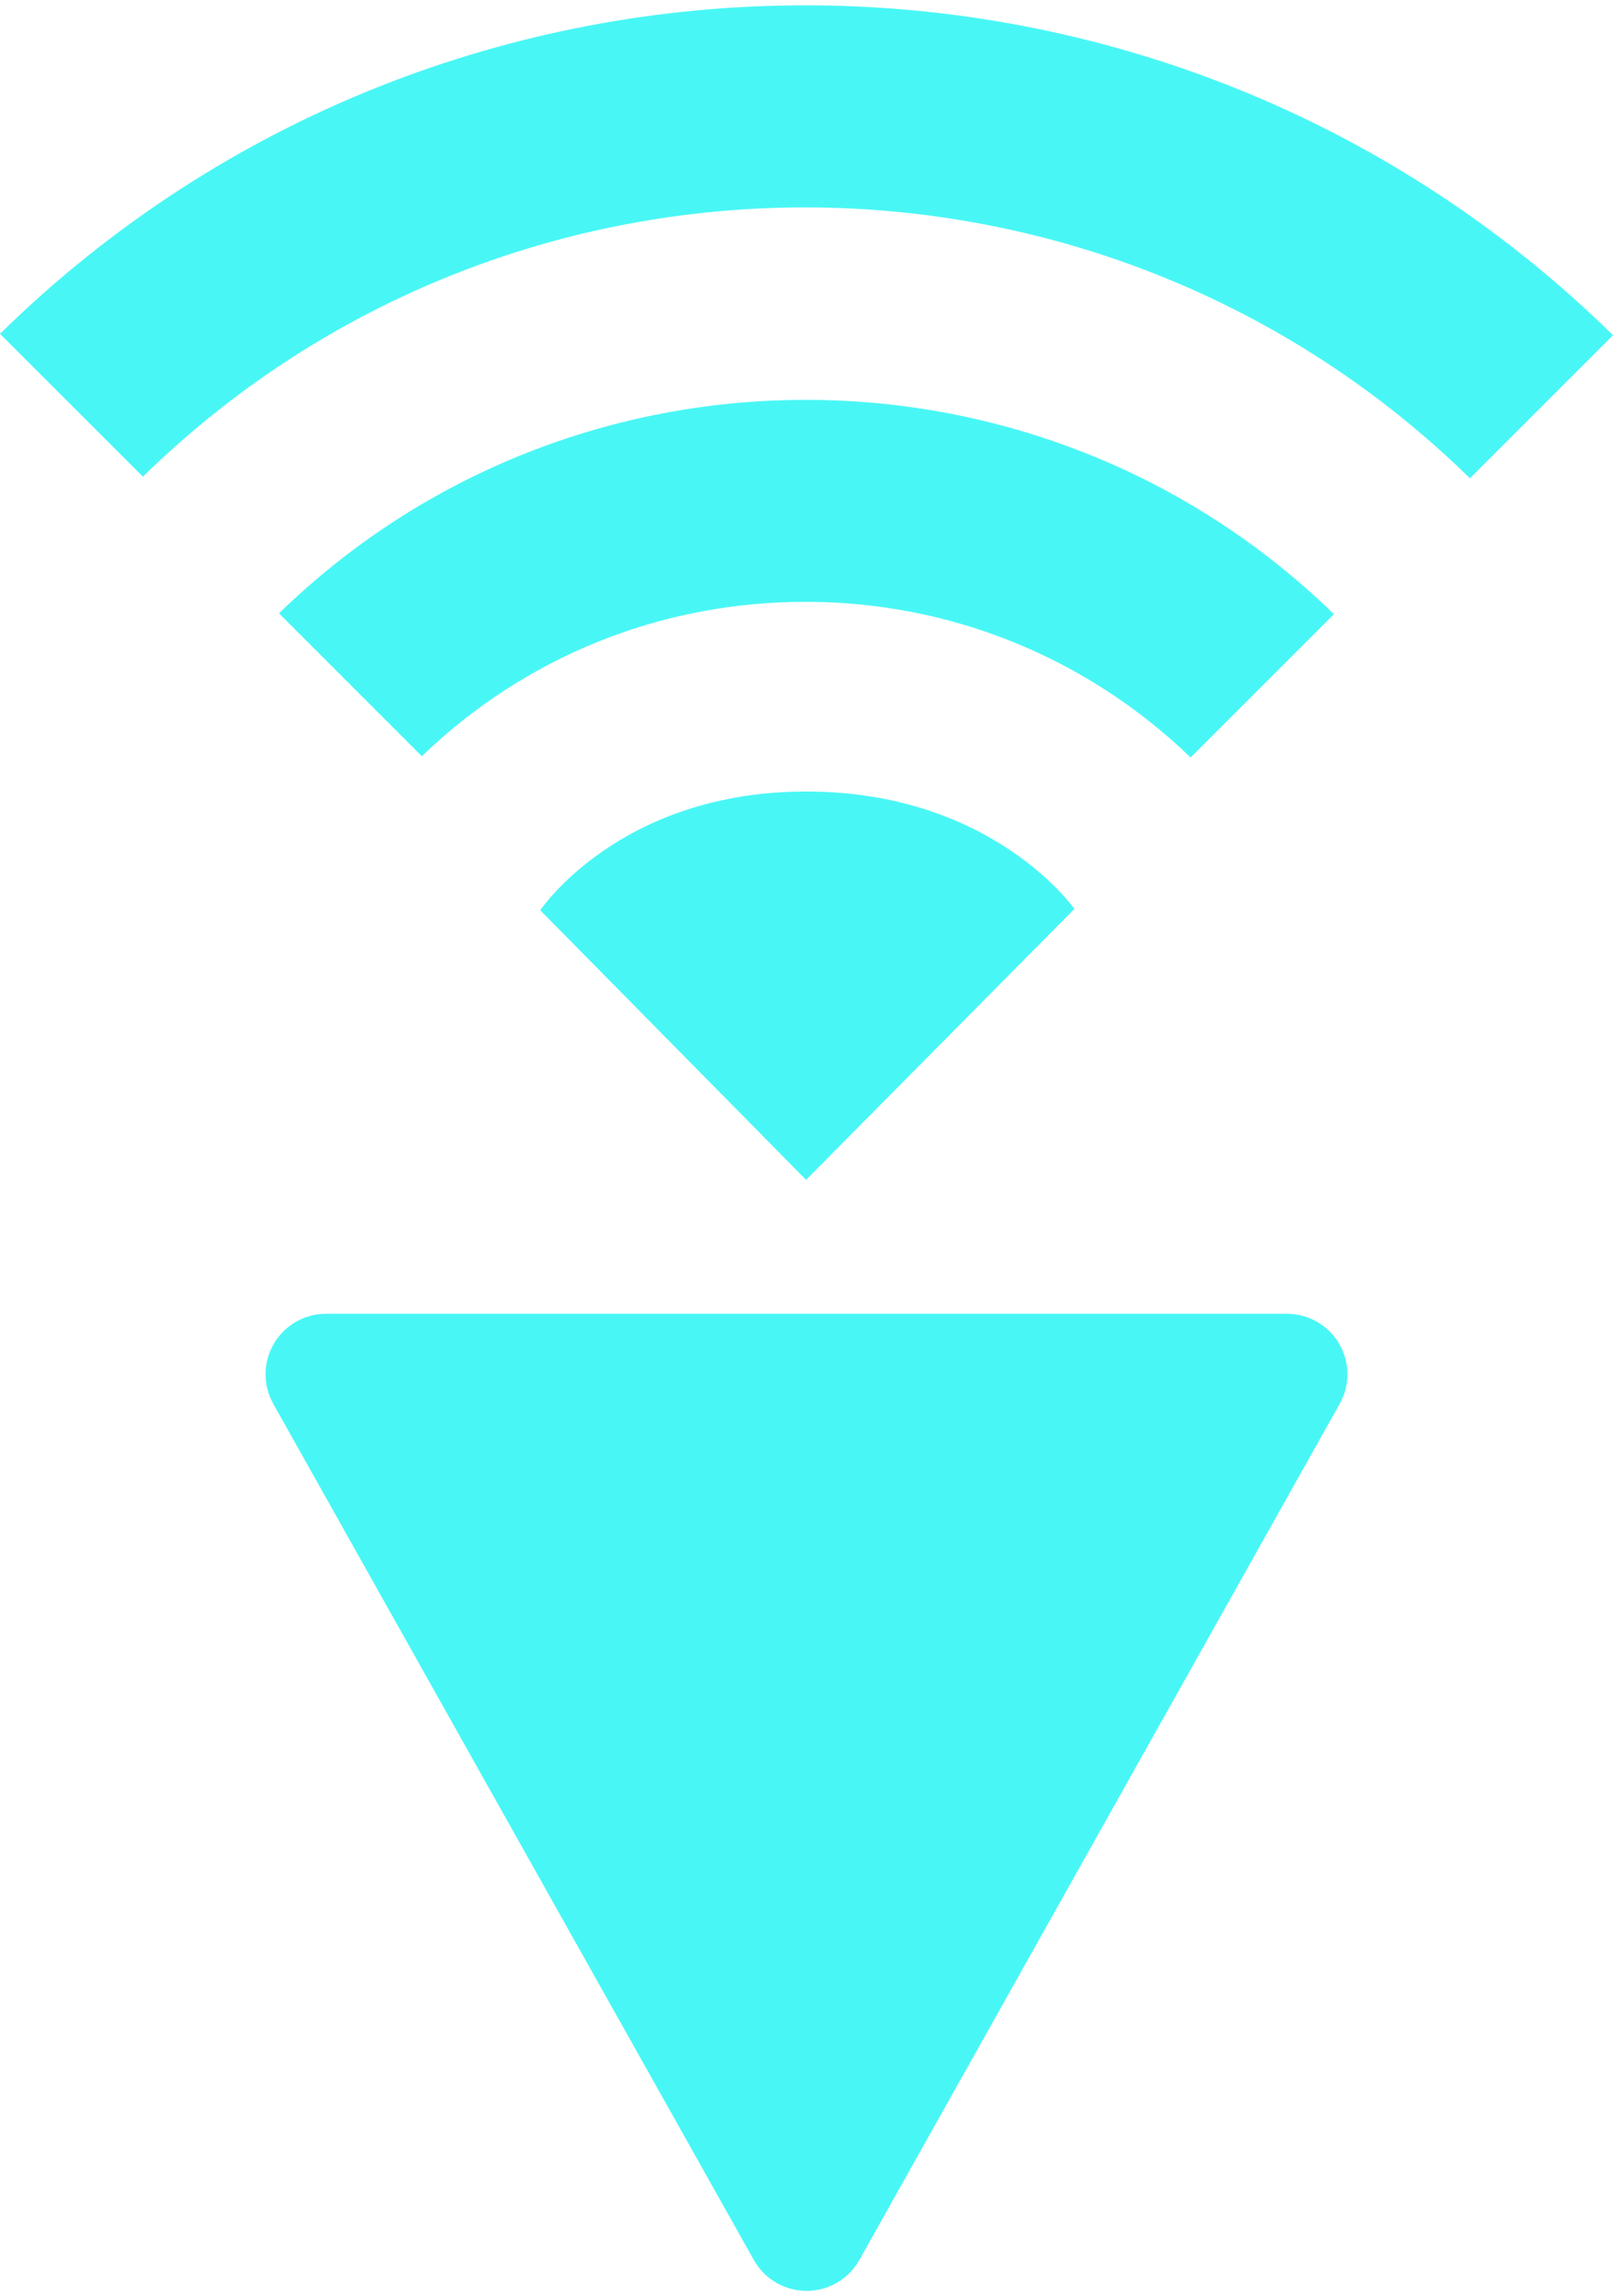 <?xml version="1.0" encoding="utf-8"?>
<!-- Generator: Adobe Illustrator 16.0.4, SVG Export Plug-In . SVG Version: 6.00 Build 0)  -->
<!DOCTYPE svg PUBLIC "-//W3C//DTD SVG 1.1//EN" "http://www.w3.org/Graphics/SVG/1.1/DTD/svg11.dtd">
<svg version="1.1" id="PheNode" xmlns="http://www.w3.org/2000/svg" xmlns:xlink="http://www.w3.org/1999/xlink" x="0px" y="0px"
	 width="26.664px" height="37.961px" viewBox="0 0 26.664 37.961" enable-background="new 0 0 26.664 37.961" xml:space="preserve">
<g id="Wireless_Sensors">
	<g id="RSS">
		<g id="Layer_8_1_">
		</g>
		<g id="Layer_7_1_">
			<path fill="#48F7F5" d="M22.051,10.154l-2.369,2.369c-1.722-1.658-3.974-2.571-6.359-2.573c-2.389-0.003-4.637,0.901-6.35,2.552
				L4.612,10.14C9.453,5.429,17.205,5.435,22.051,10.154L22.051,10.154z"/>
		</g>
		<g id="Layer_6">
			<path fill="#48F7F5" d="M26.664,5.542l-2.365,2.365C18.208,1.947,8.438,1.935,2.362,7.88L0,5.519
				C7.381-1.731,19.27-1.721,26.664,5.542L26.664,5.542z"/>
		</g>
		<g>
			<path fill="#48F7F5" d="M13.333,37.874c-0.36,0-0.694-0.194-0.872-0.511L4.518,23.21c-0.174-0.311-0.17-0.688,0.008-0.994
				c0.18-0.307,0.509-0.496,0.863-0.496h15.885c0.354,0,0.684,0.188,0.863,0.496c0.18,0.307,0.182,0.684,0.008,0.994l-7.939,14.152
				C14.028,37.679,13.696,37.874,13.333,37.874z"/>
		</g>
	</g>
	<g id="Layer_11">
		<path fill="#48F7F5" d="M17.76,15.027l-4.435,4.479l-4.394-4.457c0,0,1.309-1.963,4.394-1.963S17.76,15.027,17.76,15.027z"/>
	</g>
</g>
</svg>
